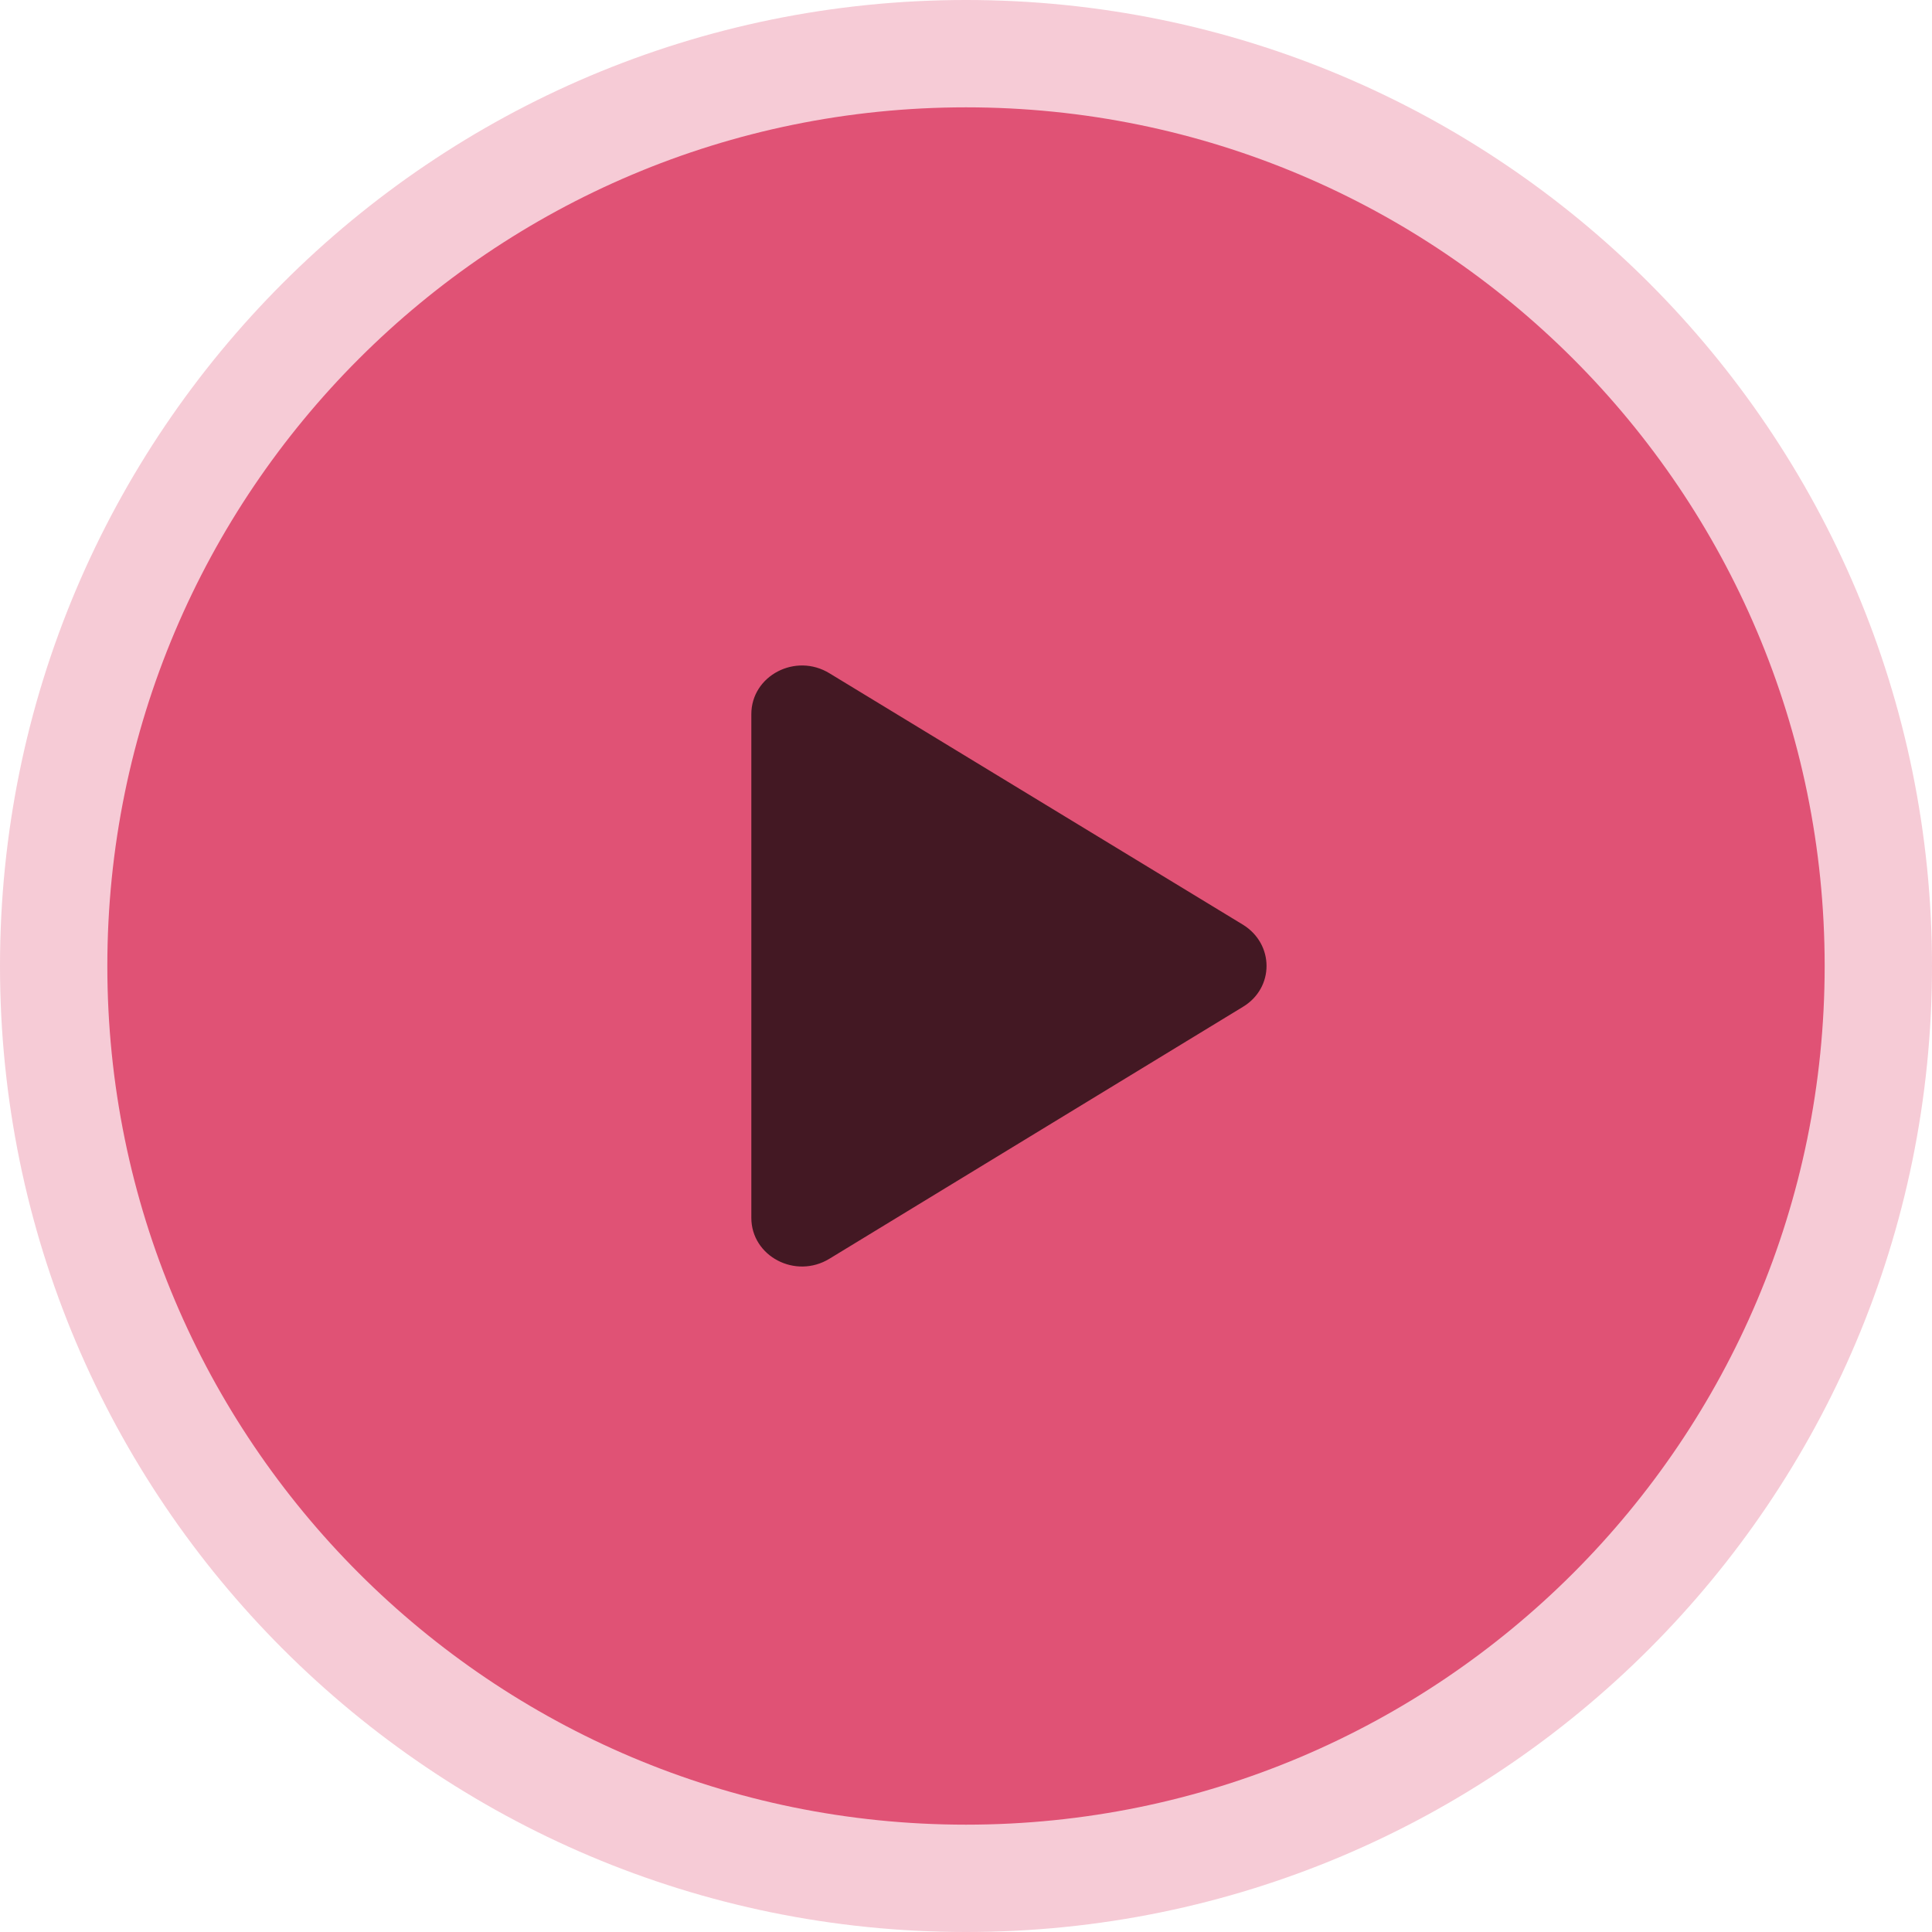 <svg viewBox="0 0 90 90" fill="none"><path fill="#e05275" opacity="0.3" d="M45 90C69.853 90 90 69.853 90 45C90 20.147 69.853 0 45 0C20.147 0 0 20.147 0 45C0 69.853 20.147 90 45 90Z"></path><path fill="#e05275" d="M45 85C67.091 85 85 67.091 85 45C85 22.909 67.091 5 45 5C22.909 5 5 22.909 5 45C5 67.091 22.909 85 45 85Z"></path><path d="M35 33.268V56.732C35 58.521 37.058 59.608 38.643 58.634L57.9 46.903C59.367 46.019 59.367 43.981 57.9 43.075L38.643 31.366C37.058 30.392 35 31.479 35 33.268Z" fill="black" opacity="0.7"></path></svg>